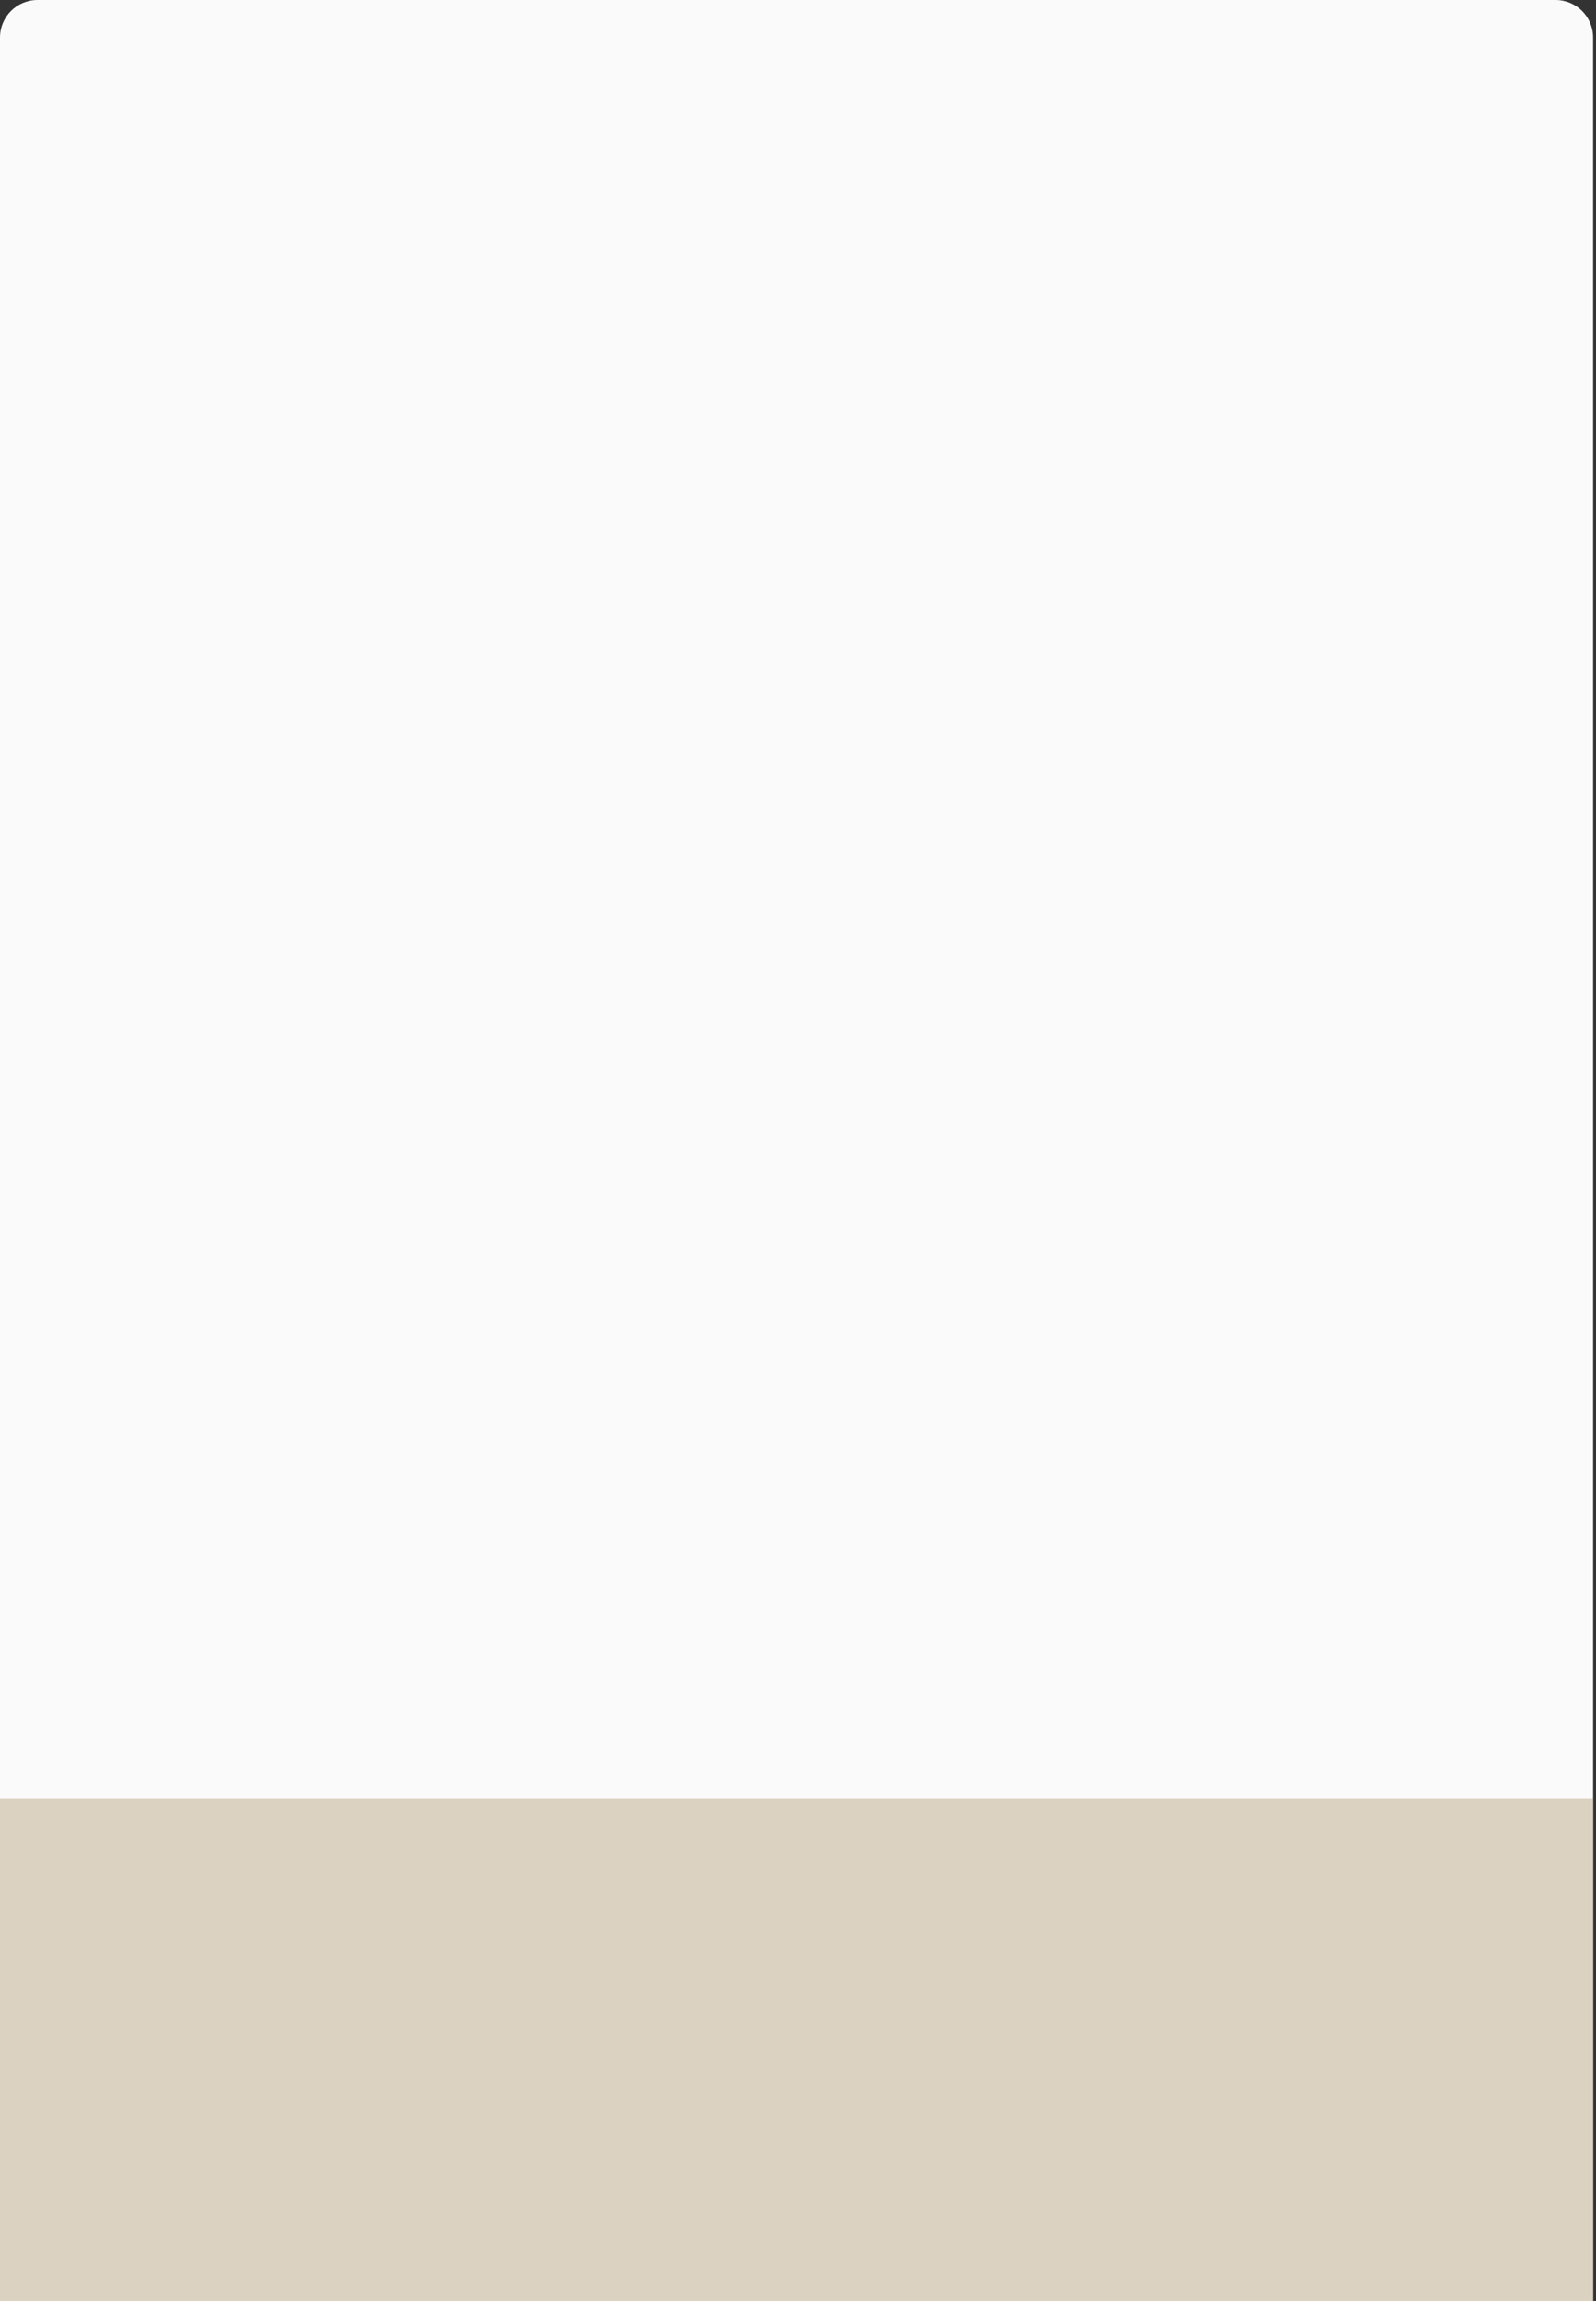 <svg width="426" height="614" viewBox="0 0 426 614" fill="none" xmlns="http://www.w3.org/2000/svg">
<rect x="0" y="0" width="426" height="614" fill="#333333" stroke="none"/>
<path d="M0 10C0 4.477 4.477 0 10 0H415.22C420.743 0 425.22 4.477 425.22 10V614H0V10Z" fill="#FAFAFA"/>
<path d="M0 480.009H425.22V614H0V480.009Z" fill="#BDAA8A" fill-opacity="0.5"/>
</svg>
